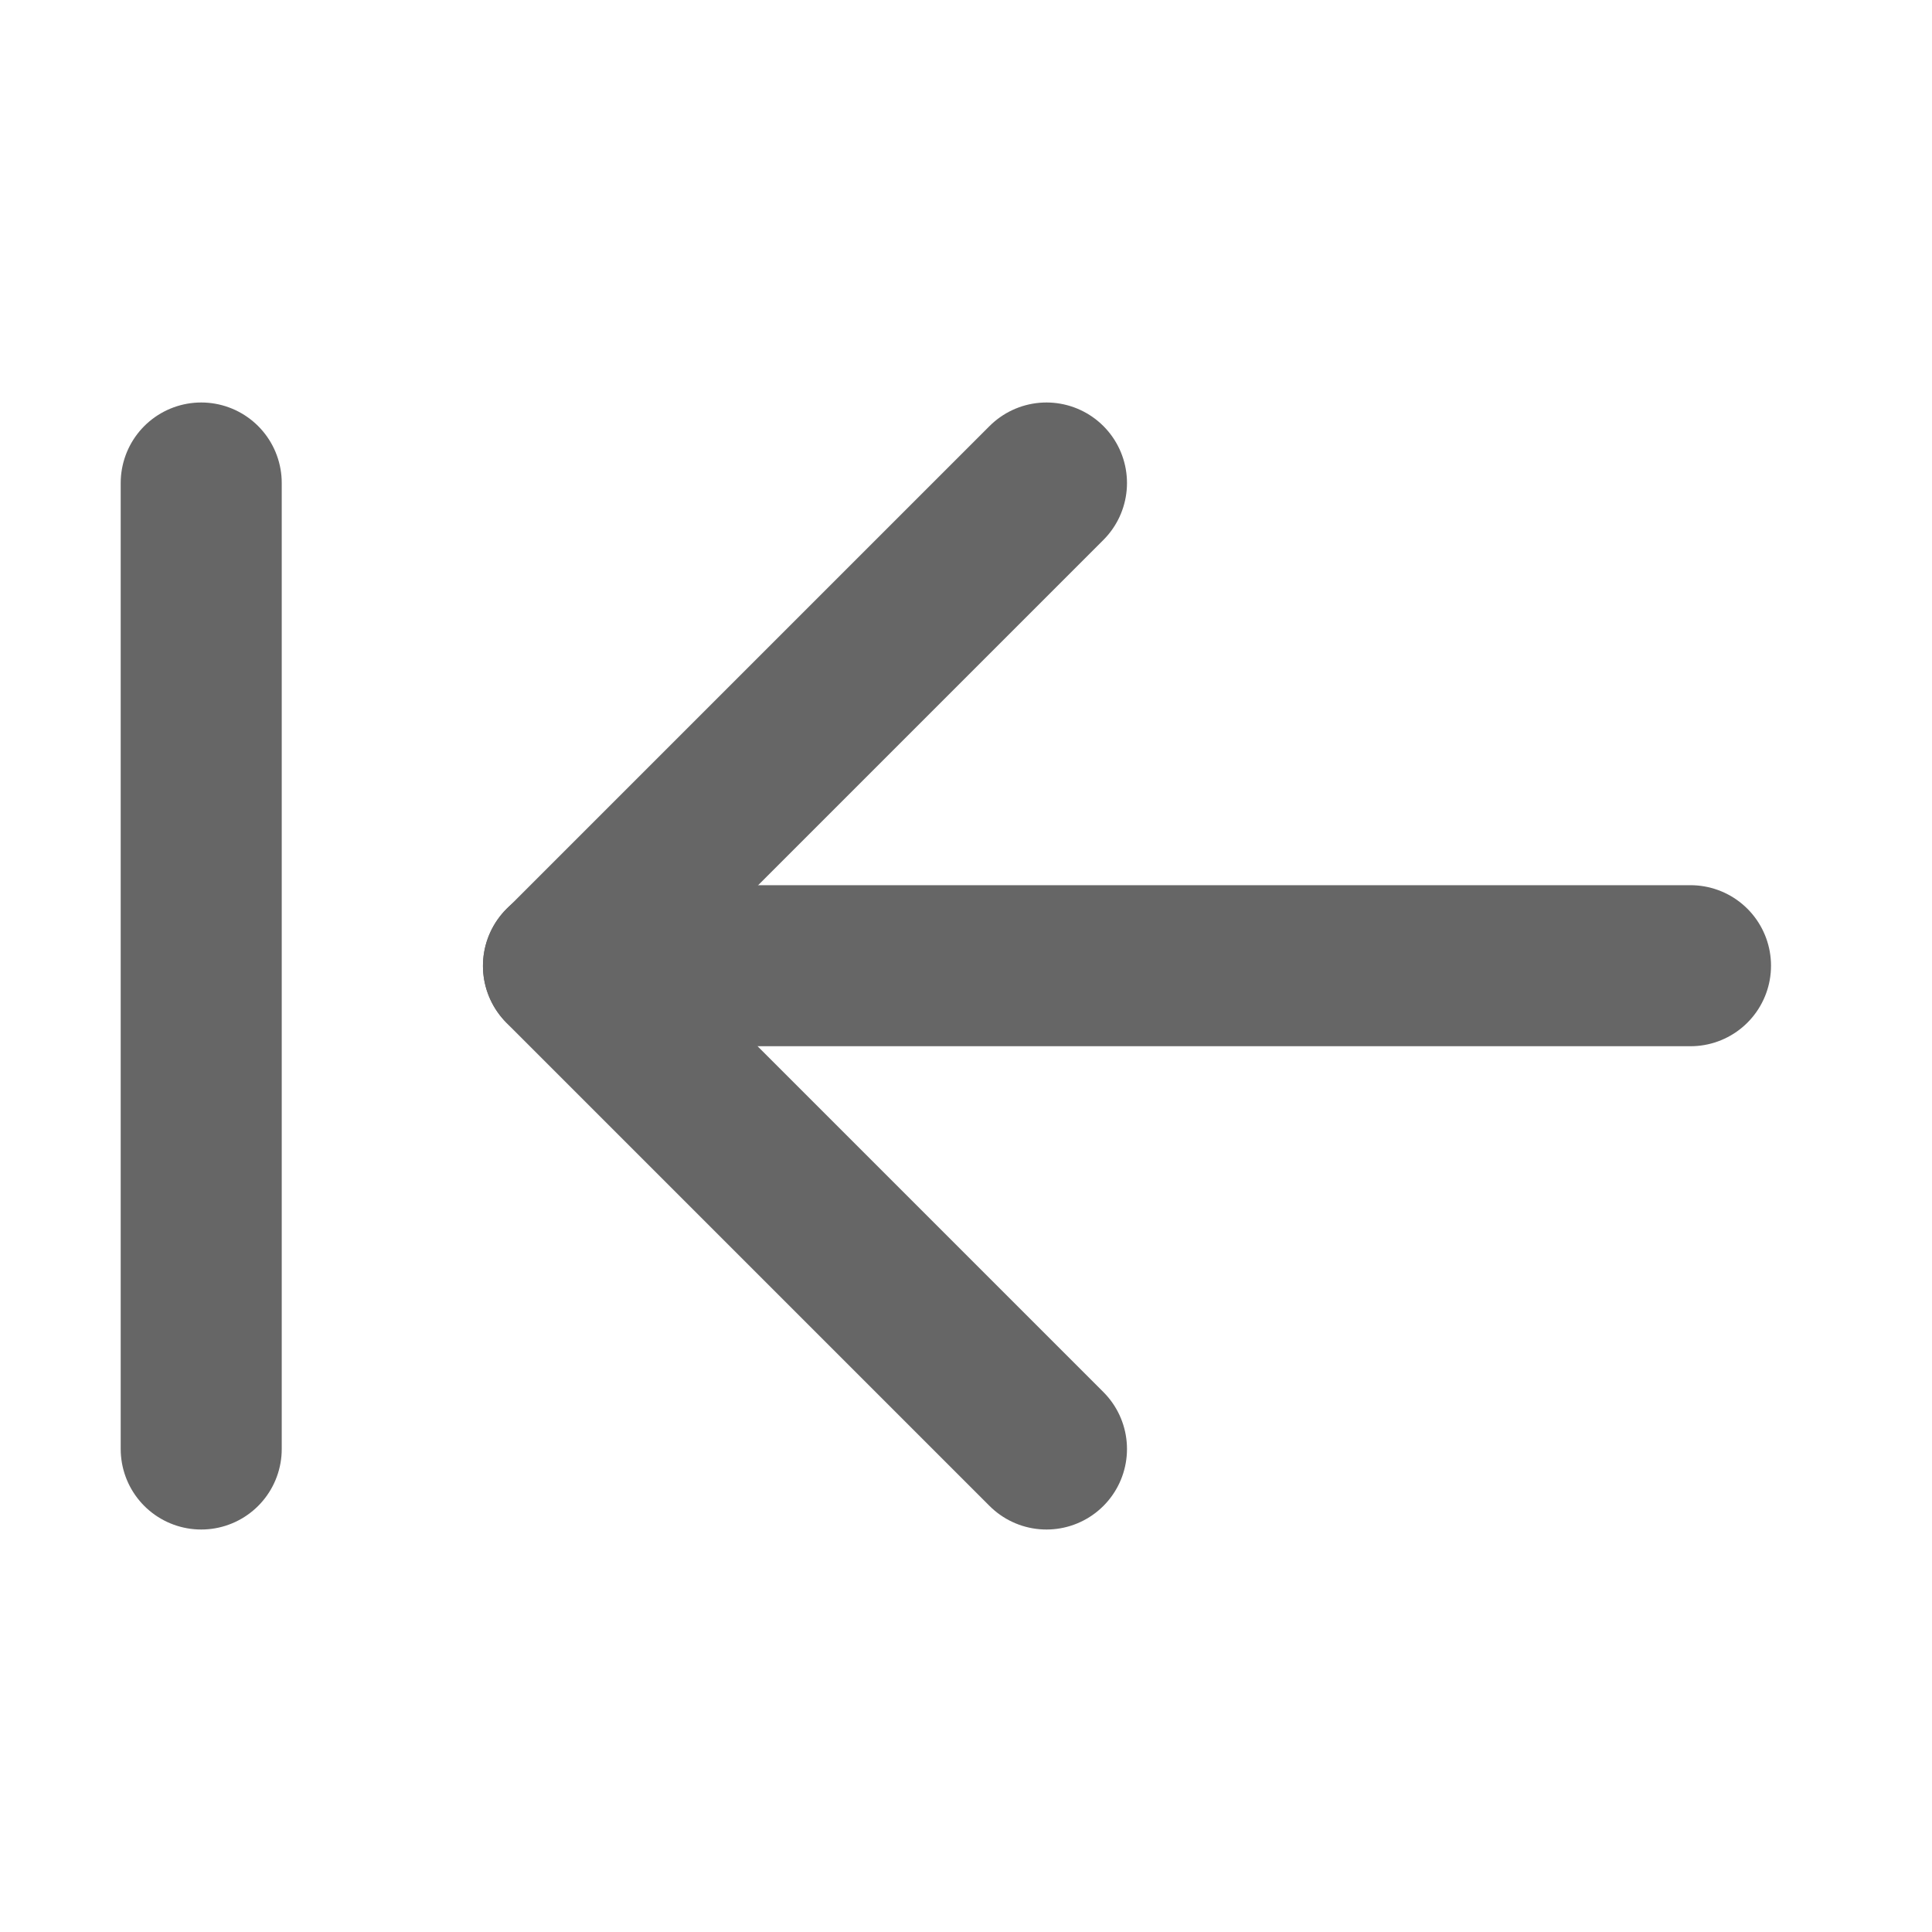 <svg width="20" height="20" viewBox="0 0 20 20" fill="none" xmlns="http://www.w3.org/2000/svg">
<path d="M5.833 9.997H17.5" stroke="#666666" stroke-width="1.667" stroke-linecap="round" stroke-linejoin="round"/>
<path d="M10.833 15L5.833 10L10.833 5" stroke="#666666" stroke-width="1.667" stroke-linecap="round" stroke-linejoin="round"/>
<path d="M2.083 15V5" stroke="#666666" stroke-width="1.667" stroke-linecap="round" stroke-linejoin="round"/>
</svg>
